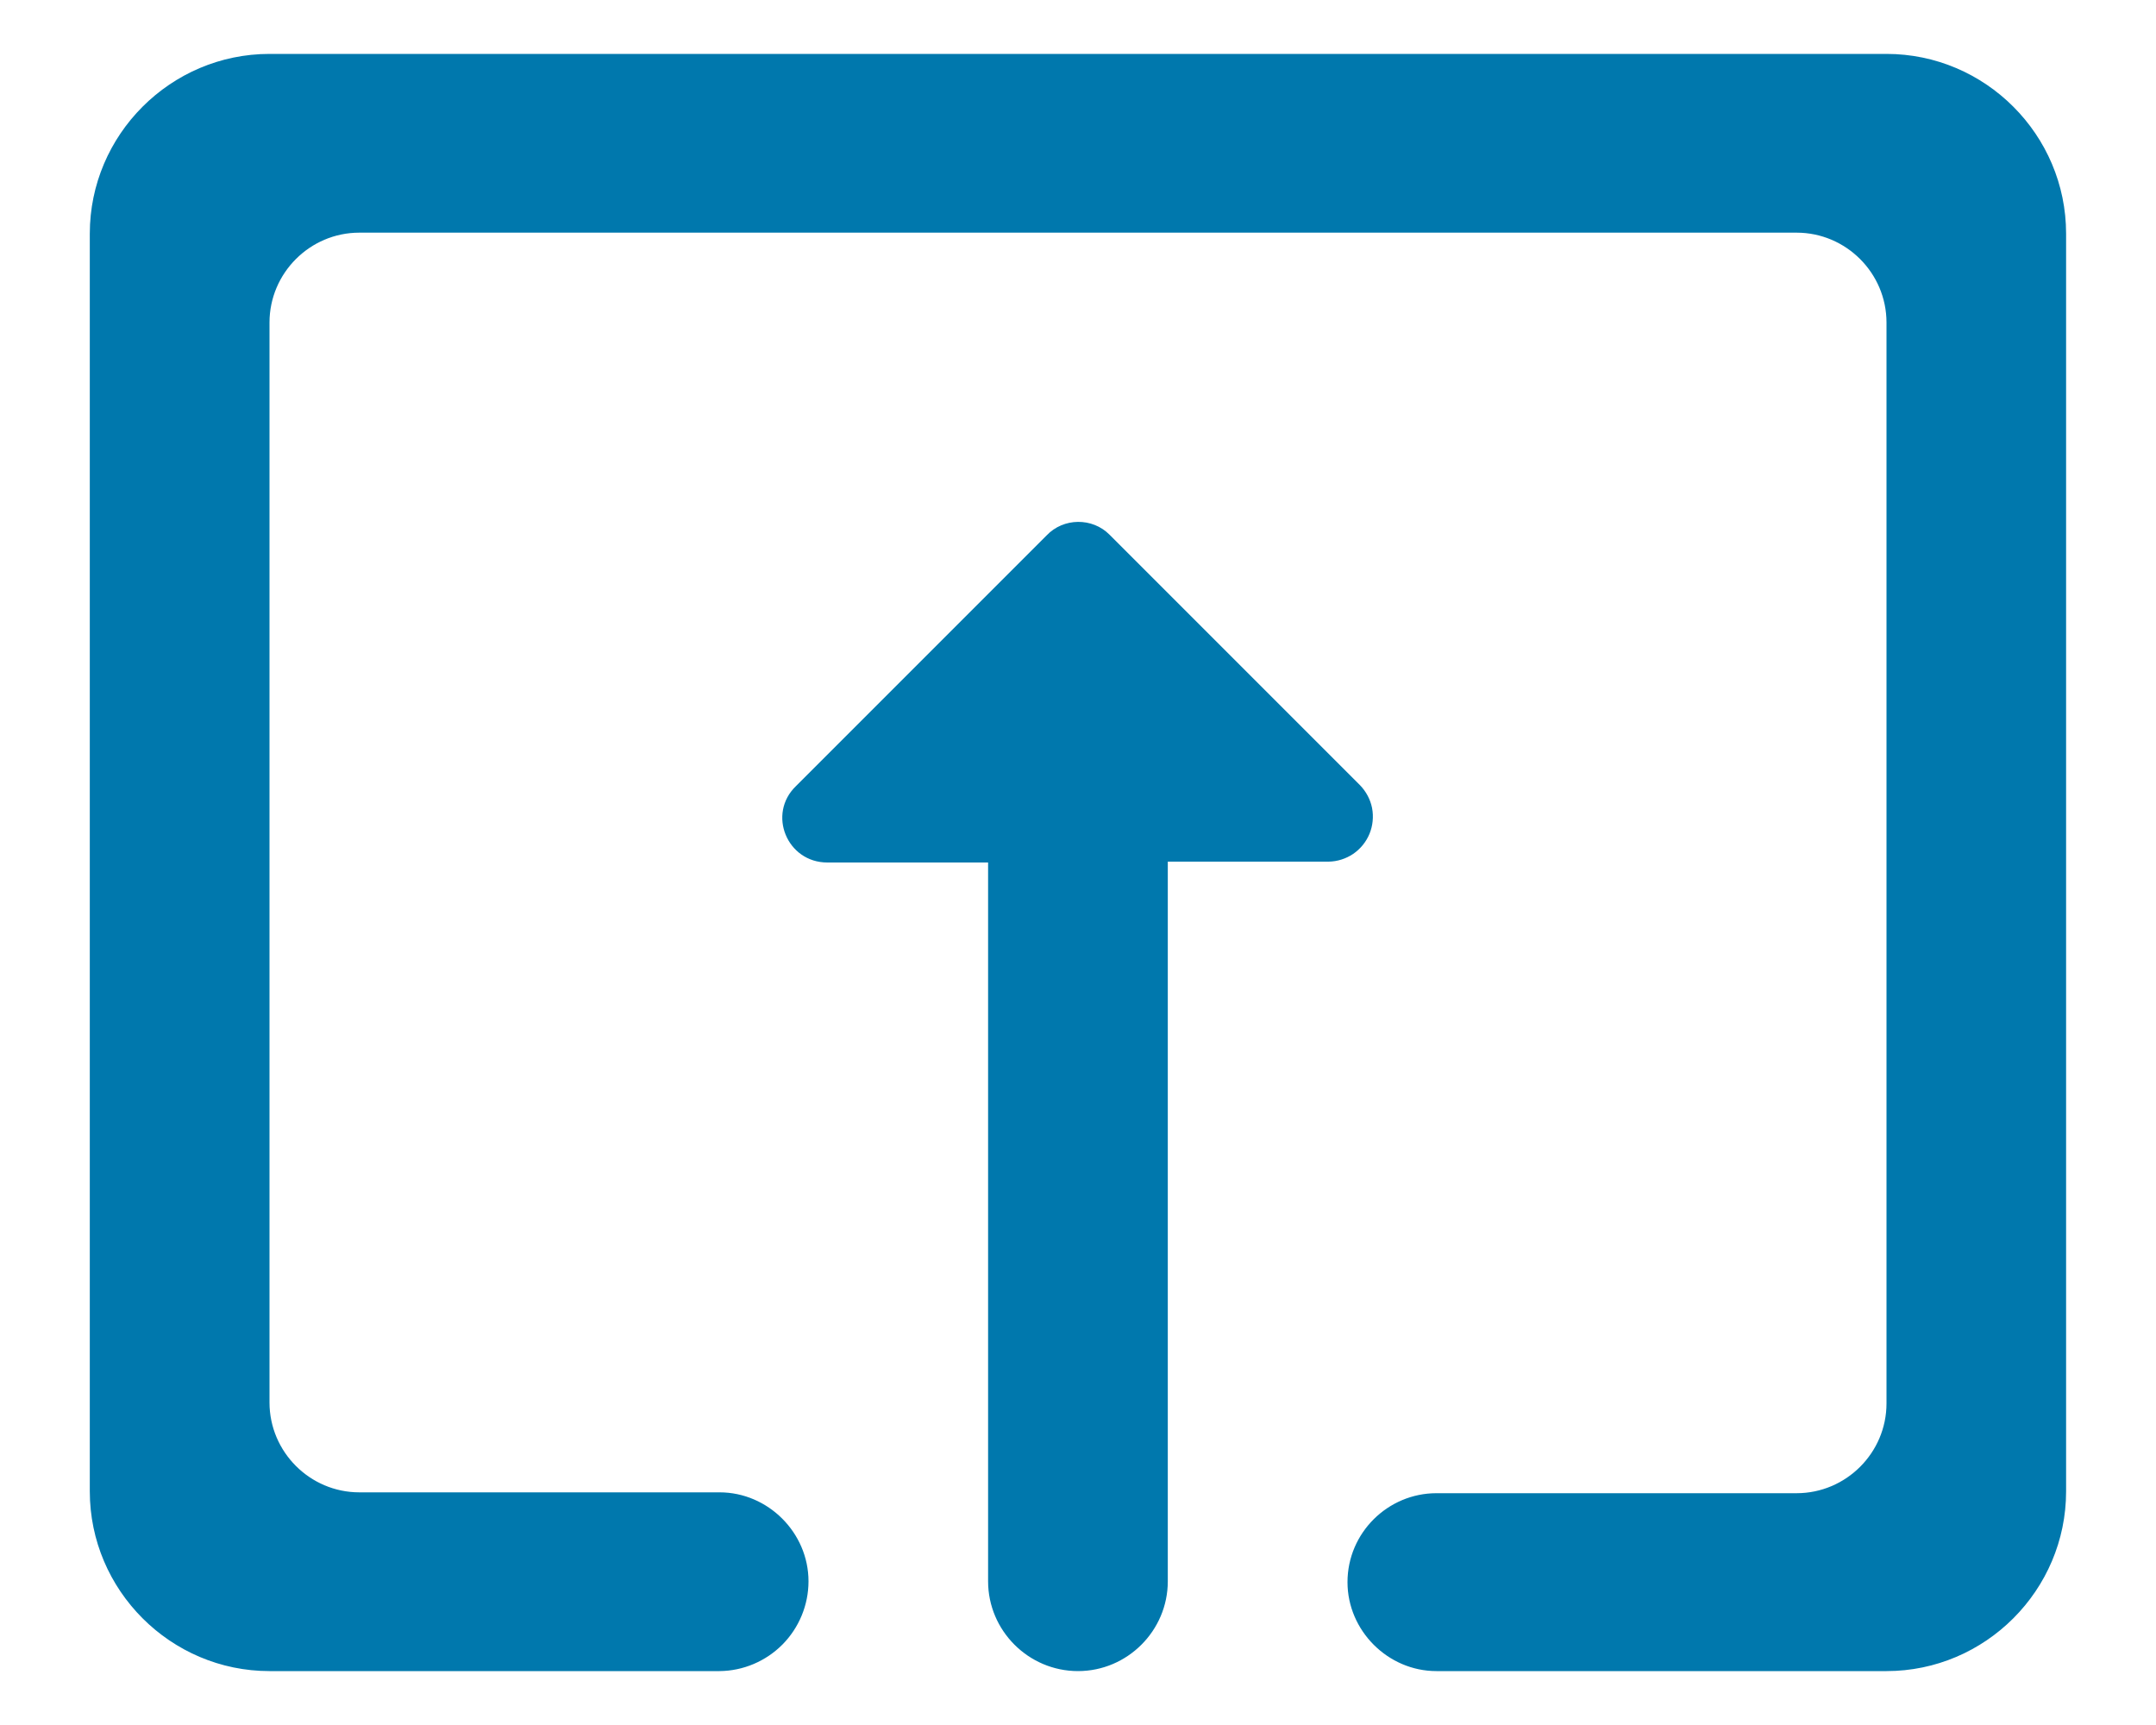 <svg width="20" height="16" viewBox="0 0 20 16" fill="none" xmlns="http://www.w3.org/2000/svg">
<path d="M10.291 4.958L12.616 7.283C12.673 7.342 12.712 7.415 12.728 7.495C12.743 7.575 12.735 7.658 12.704 7.734C12.673 7.809 12.62 7.874 12.553 7.92C12.486 7.965 12.406 7.991 12.325 7.992H10.833V14.667C10.833 15.125 10.458 15.5 10 15.5C9.541 15.5 9.166 15.125 9.166 14.667V8H7.675C7.3 8 7.116 7.55 7.383 7.292L9.708 4.967C9.866 4.8 10.133 4.8 10.291 4.958ZM17.5 15.5H13.325C12.875 15.5 12.5 15.125 12.5 14.675C12.5 14.217 12.875 13.85 13.325 13.85H16.666C17.125 13.85 17.5 13.475 17.5 13.017V2.992C17.5 2.533 17.125 2.158 16.666 2.158H3.333C2.875 2.158 2.5 2.533 2.5 2.992V13.008C2.5 13.467 2.875 13.842 3.333 13.842H6.675C7.125 13.842 7.5 14.217 7.5 14.667C7.5 14.886 7.413 15.097 7.259 15.253C7.104 15.409 6.894 15.498 6.675 15.5H2.5C1.583 15.5 0.833 14.75 0.833 13.833V2.167C0.833 1.25 1.583 0.5 2.5 0.5H17.5C18.416 0.5 19.166 1.25 19.166 2.167V13.833C19.166 14.75 18.416 15.5 17.5 15.5Z" fill="#0078ad "/>
</svg>
